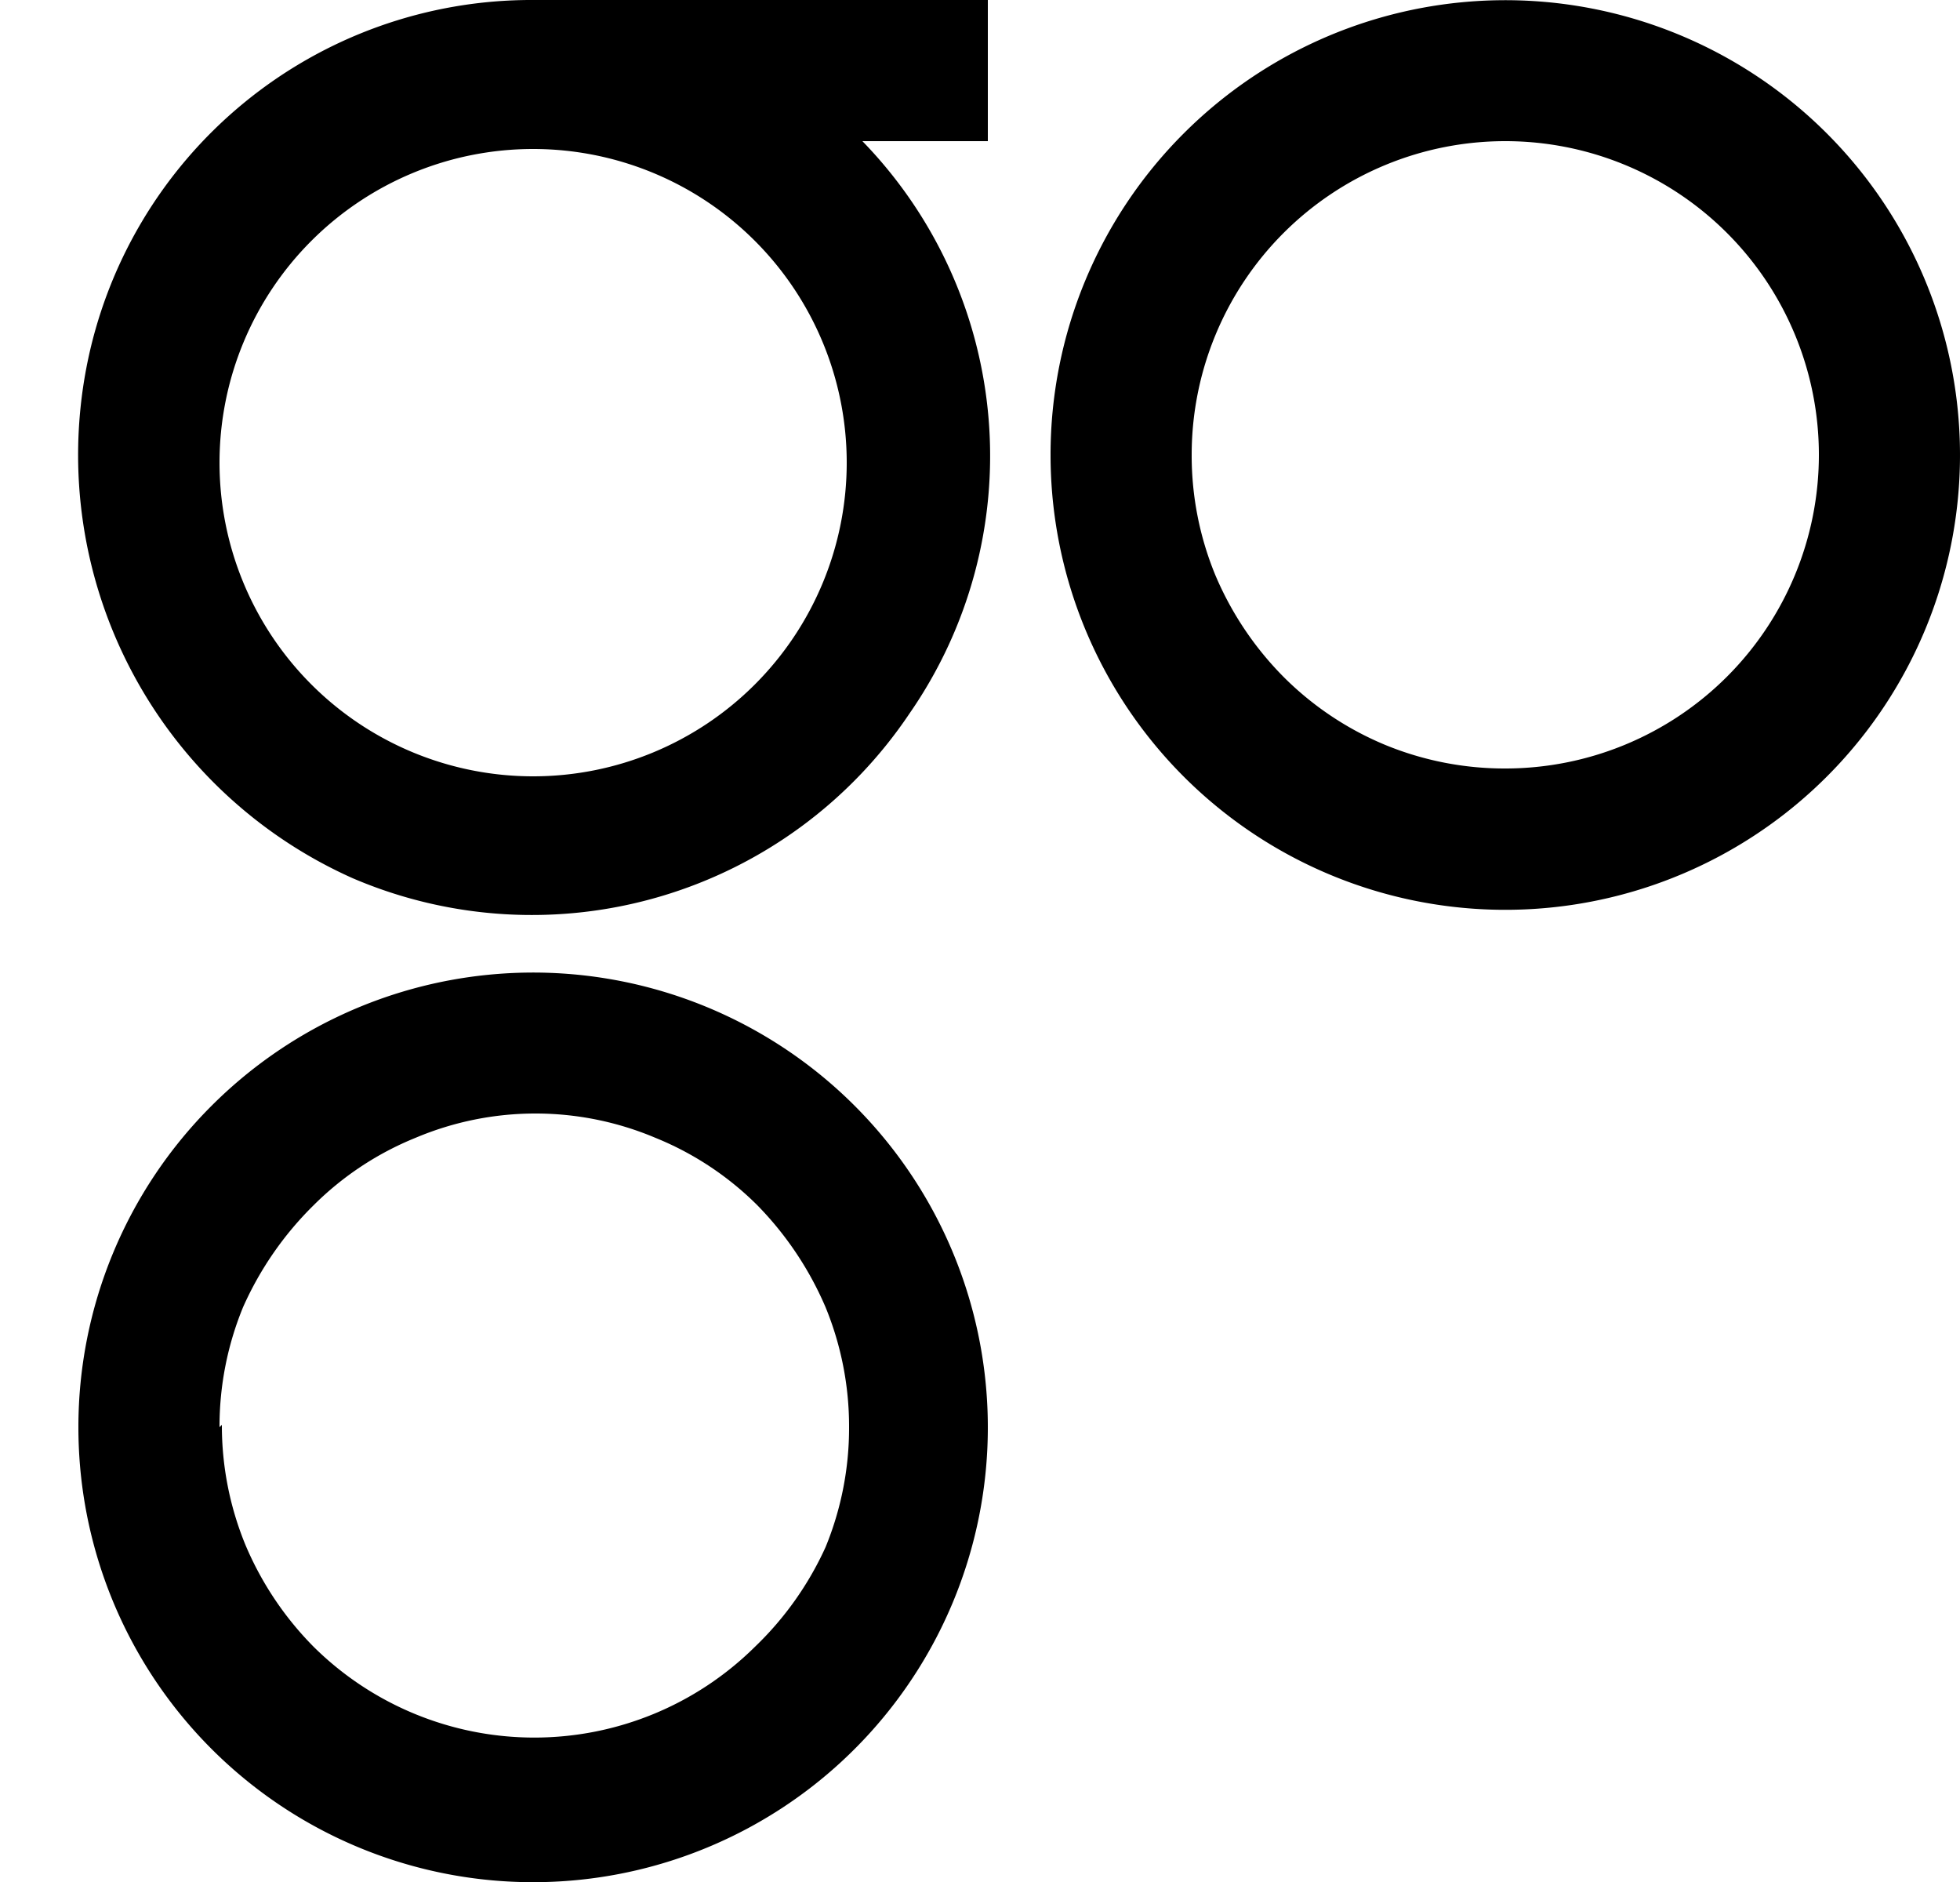 <svg id="Слой_1" data-name="Слой 1" xmlns="http://www.w3.org/2000/svg" viewBox="0 0 25 24"><title>OMGМонтажная область 1</title><path d="M1,18.2a5.8,5.8,0,1,0,1.7-4.1A5.79,5.79,0,0,0,1,18.2ZM1.1,4.7a5.91,5.91,0,0,0,3.4,6.5,5.8,5.8,0,0,0,7.1-2.1A5.76,5.76,0,0,0,11,1.8h1.6V0H6.8A5.78,5.78,0,0,0,1.1,4.7ZM13.4,5.8a5.8,5.8,0,1,0,1.7-4.1,5.79,5.79,0,0,0-1.7,4.1ZM2.8,18.2a4,4,0,0,1,.3-1.53A4.24,4.24,0,0,1,4,15.37a3.93,3.93,0,0,1,1.3-.86,3.93,3.93,0,0,1,3.06,0,3.93,3.93,0,0,1,1.3.86,4.24,4.24,0,0,1,.87,1.3,4,4,0,0,1,.3,1.53,4,4,0,0,1-.3,1.53A4.12,4.12,0,0,1,9.63,21,4,4,0,0,1,4,21a4.12,4.12,0,0,1-.87-1.3,4,4,0,0,1-.3-1.53Zm0-12.3a4,4,0,0,1,4-4,4,4,0,1,1-4,4Zm12.4-.1a4,4,0,1,1,4,4,4,4,0,0,1-1.53-.3,4,4,0,0,1-1.3-.87,4.12,4.12,0,0,1-.87-1.3,4,4,0,0,1-.3-1.53Z"/></svg>
